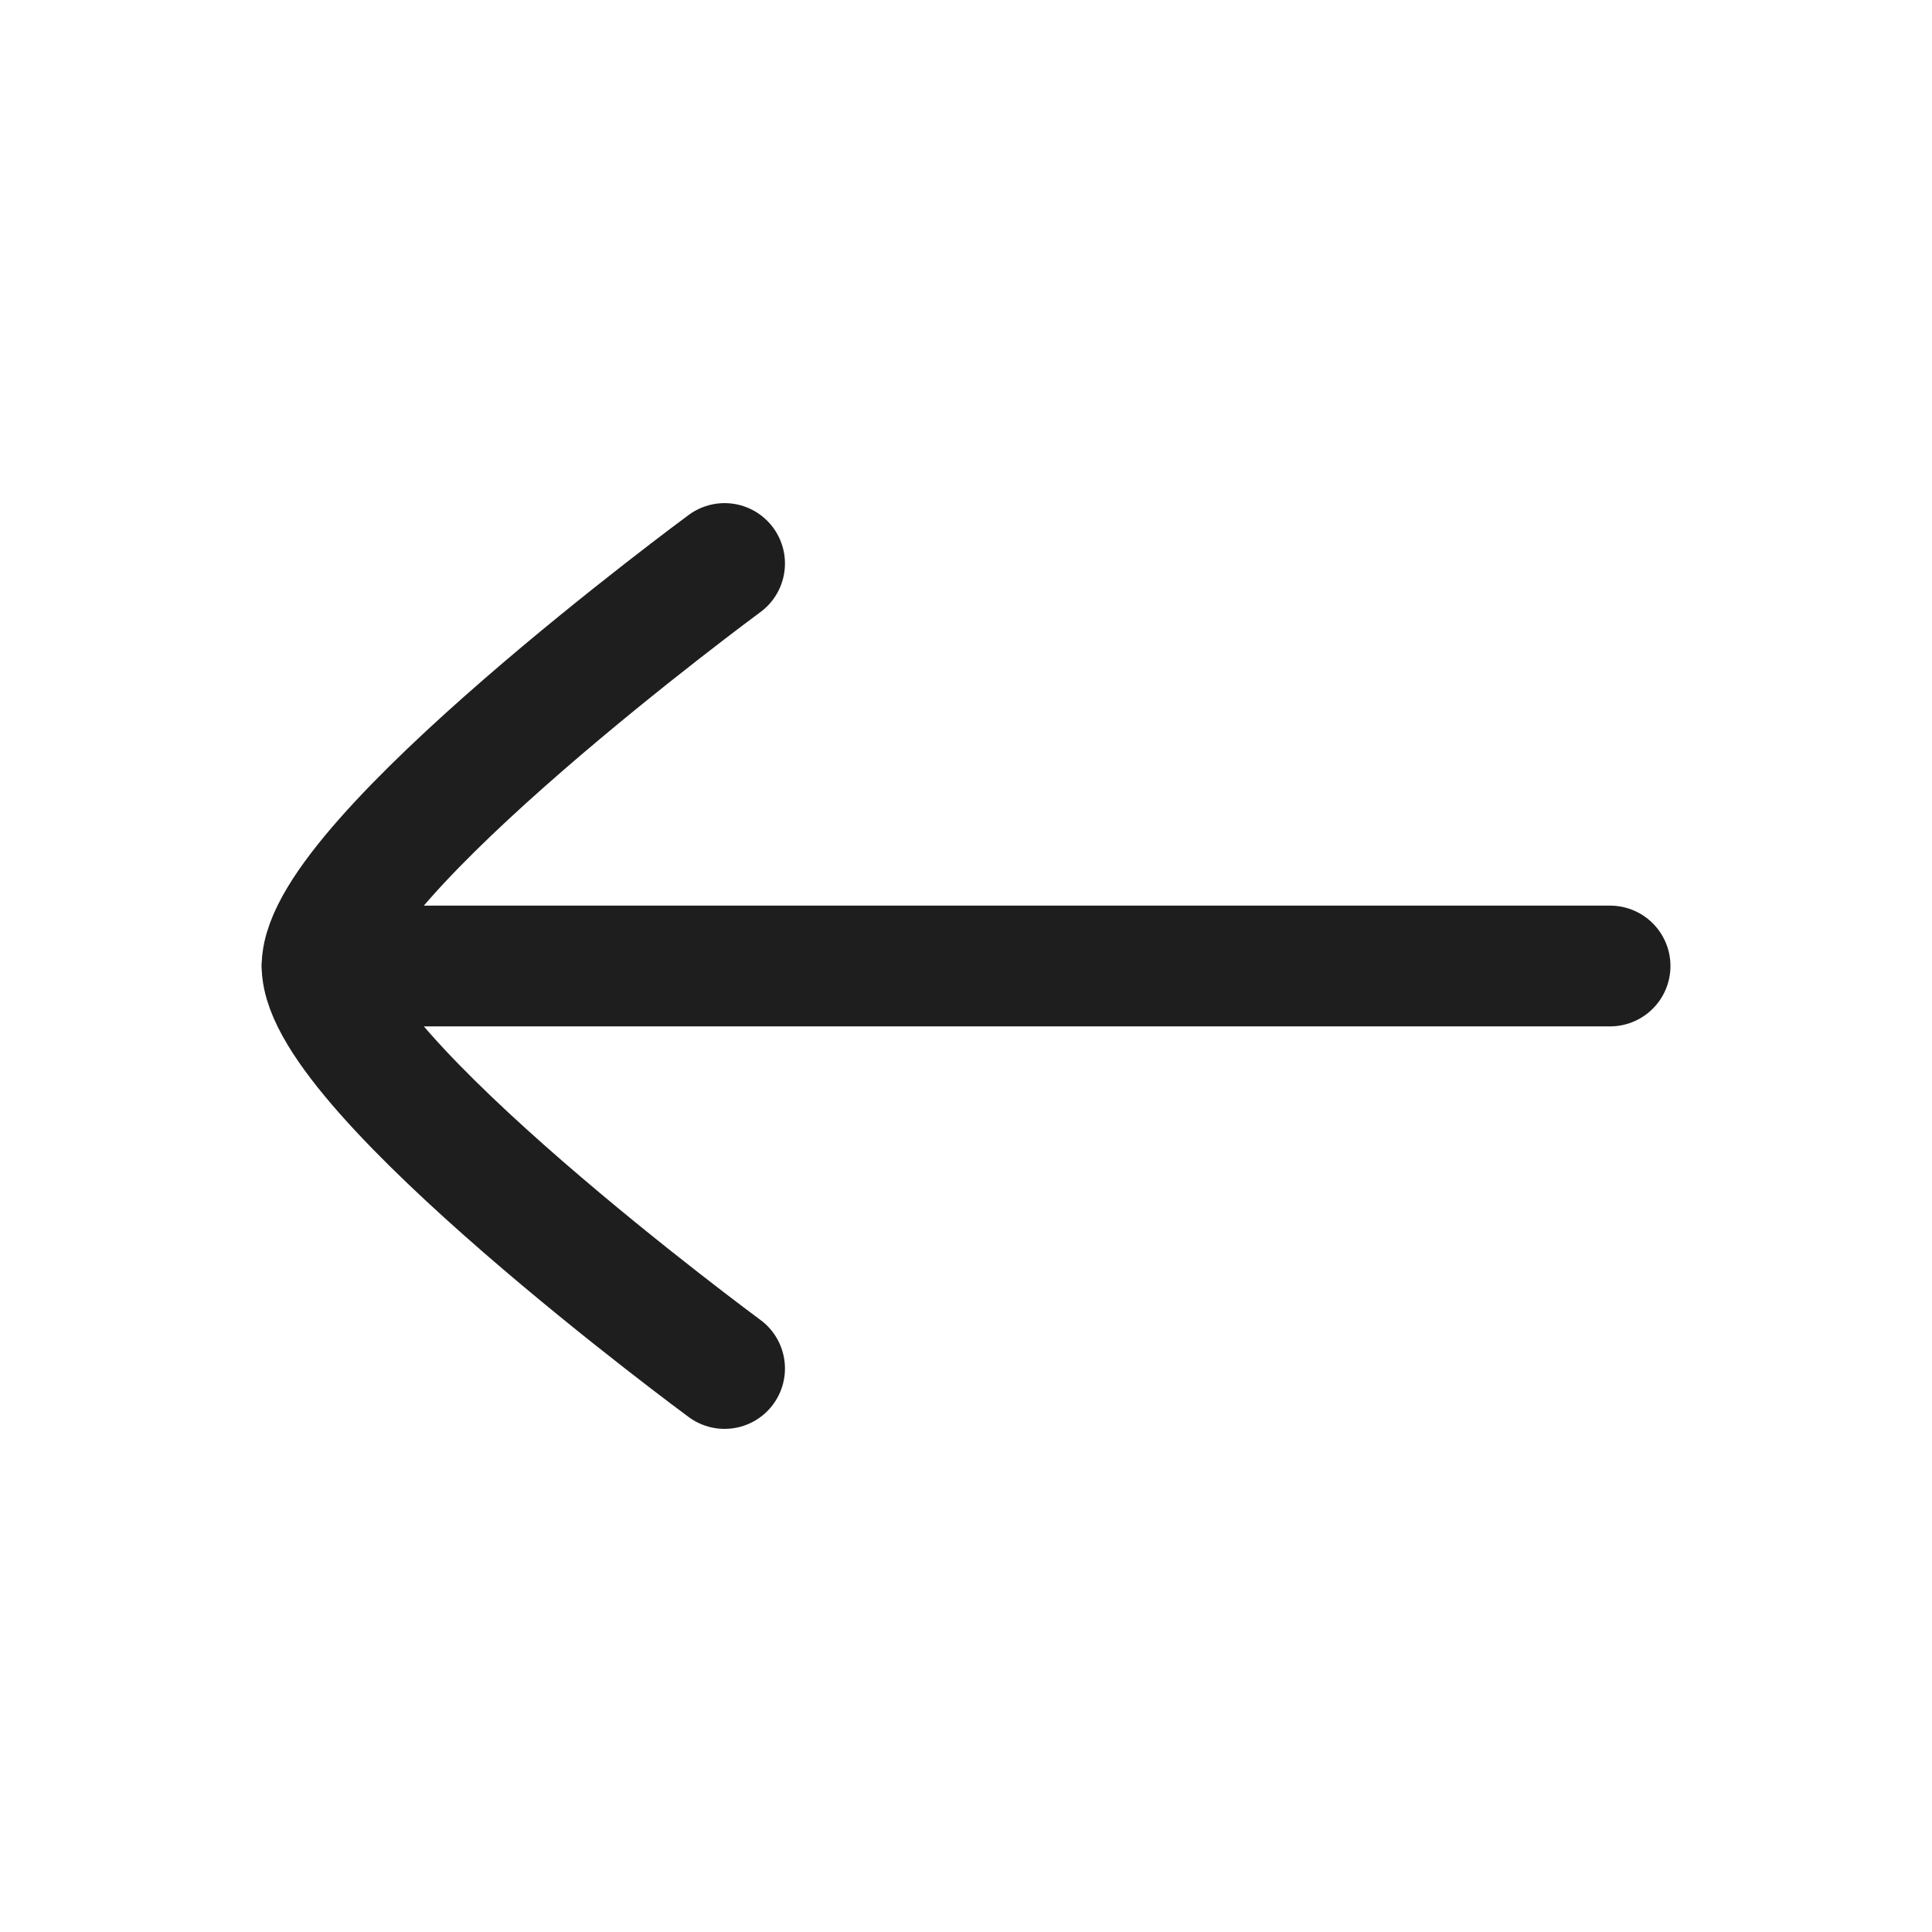 <svg width="24" height="24" viewBox="0 0 24 24" fill="none" xmlns="http://www.w3.org/2000/svg">
<path d="M4.001 12H20.001" stroke="#1E1E1E" stroke-width="1.5" stroke-linecap="round" stroke-linejoin="round"/>
<path d="M9.001 17C9.001 17 4.001 13.318 4.001 12C4.001 10.682 9.001 7 9.001 7" stroke="#1E1E1E" stroke-width="1.5" stroke-linecap="round" stroke-linejoin="round"/>
</svg>
